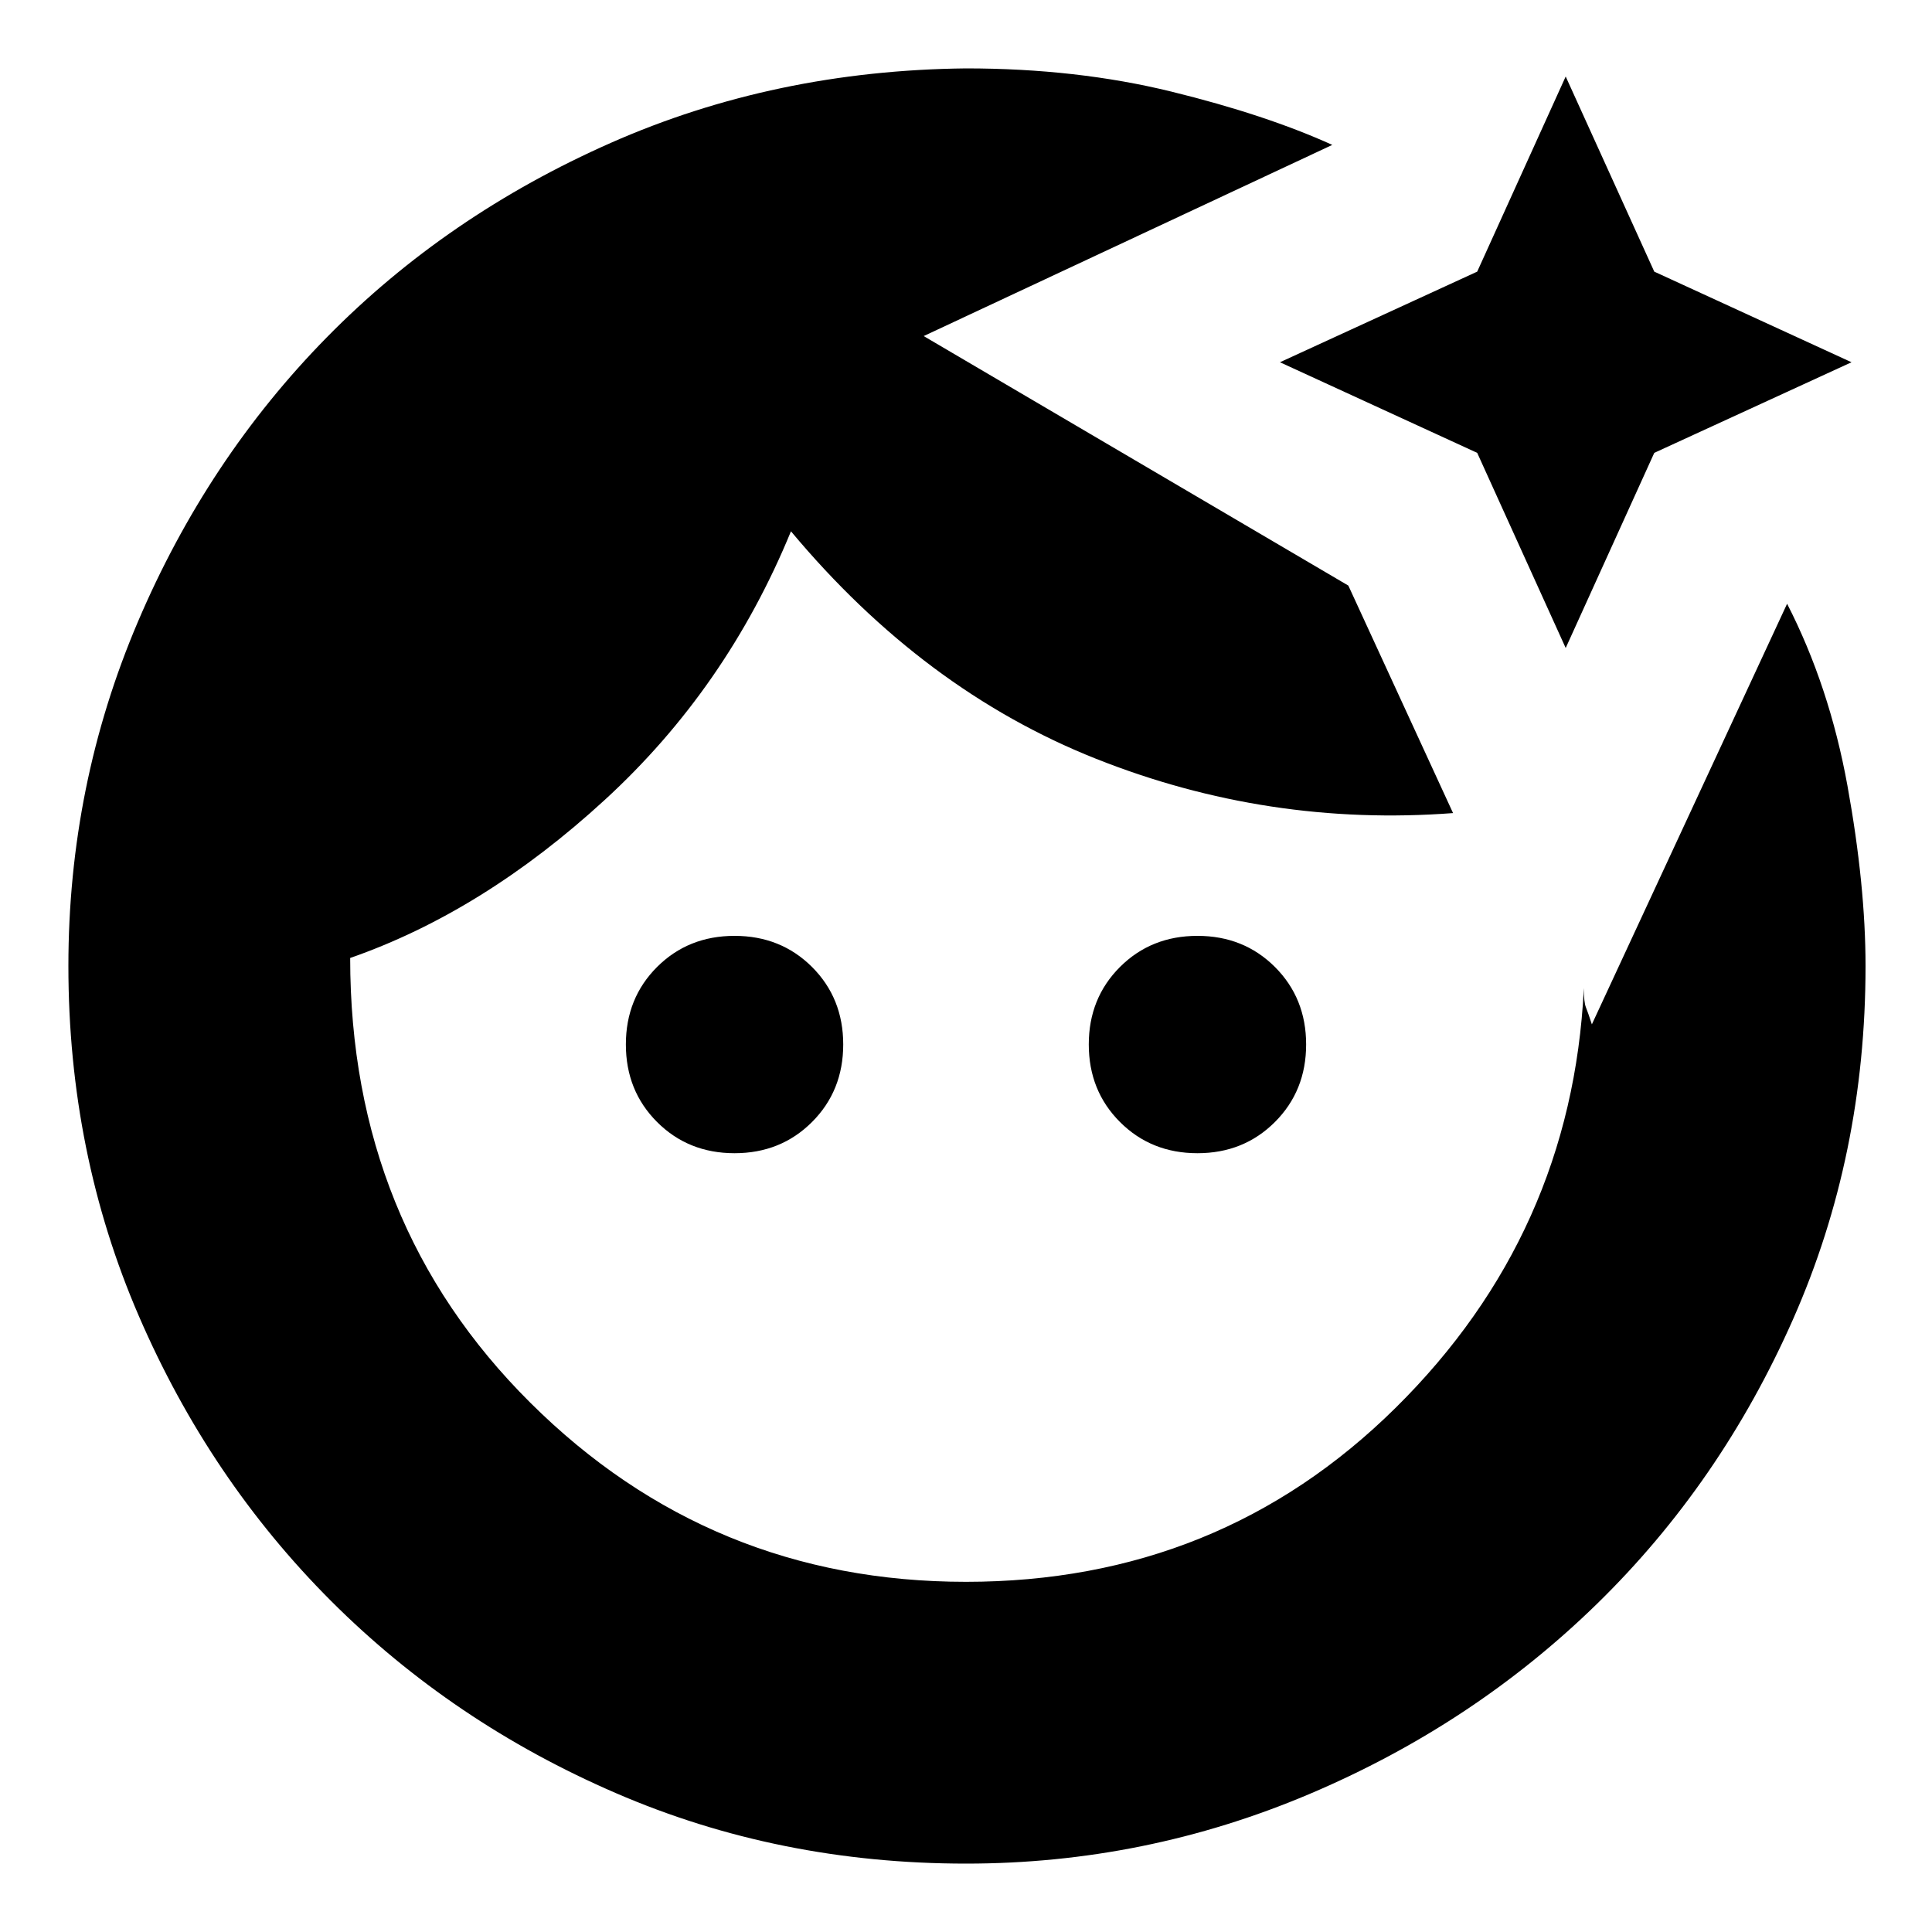 <svg xmlns="http://www.w3.org/2000/svg" height="20" width="20"><path d="M10 19.292q-1.938 0-3.625-.73-1.687-.729-2.948-1.989-1.26-1.261-1.989-2.948Q.708 11.938.708 10q0-1.875.719-3.562.719-1.688 1.958-2.948 1.24-1.261 2.938-2.011Q8.021.729 10 .708q1.146 0 2.125.24.979.24 1.667.552l-4.23 1.979 4.396 2.583 1.084 2.355q-1.917.145-3.698-.563Q9.562 7.146 8.188 5.5 7.521 7.125 6.26 8.281 5 9.438 3.625 9.917q0 2.75 1.865 4.604 1.864 1.854 4.51 1.854 2.625 0 4.448-1.802 1.823-1.802 1.948-4.344 0 .146.021.198.021.052.062.177L18.5 6.25q.438.854.625 1.885.187 1.032.187 1.865 0 1.958-.75 3.656-.75 1.698-2.031 2.948-1.281 1.25-2.979 1.969-1.698.719-3.552.719Zm-2.396-7.354q-.479 0-.802-.323-.323-.323-.323-.803 0-.479.323-.802.323-.322.802-.322.479 0 .802.322.323.323.323.802 0 .48-.323.803-.323.323-.802.323Zm4.792 0q-.479 0-.802-.323-.323-.323-.323-.803 0-.479.323-.802.323-.322.802-.322.479 0 .802.322.323.323.323.802 0 .48-.323.803-.323.323-.802.323Zm3.812-5.23-.916-2.02-2.042-.938 2.042-.938.916-2.02.917 2.02 2.042.938-2.042.938Z"/></svg>